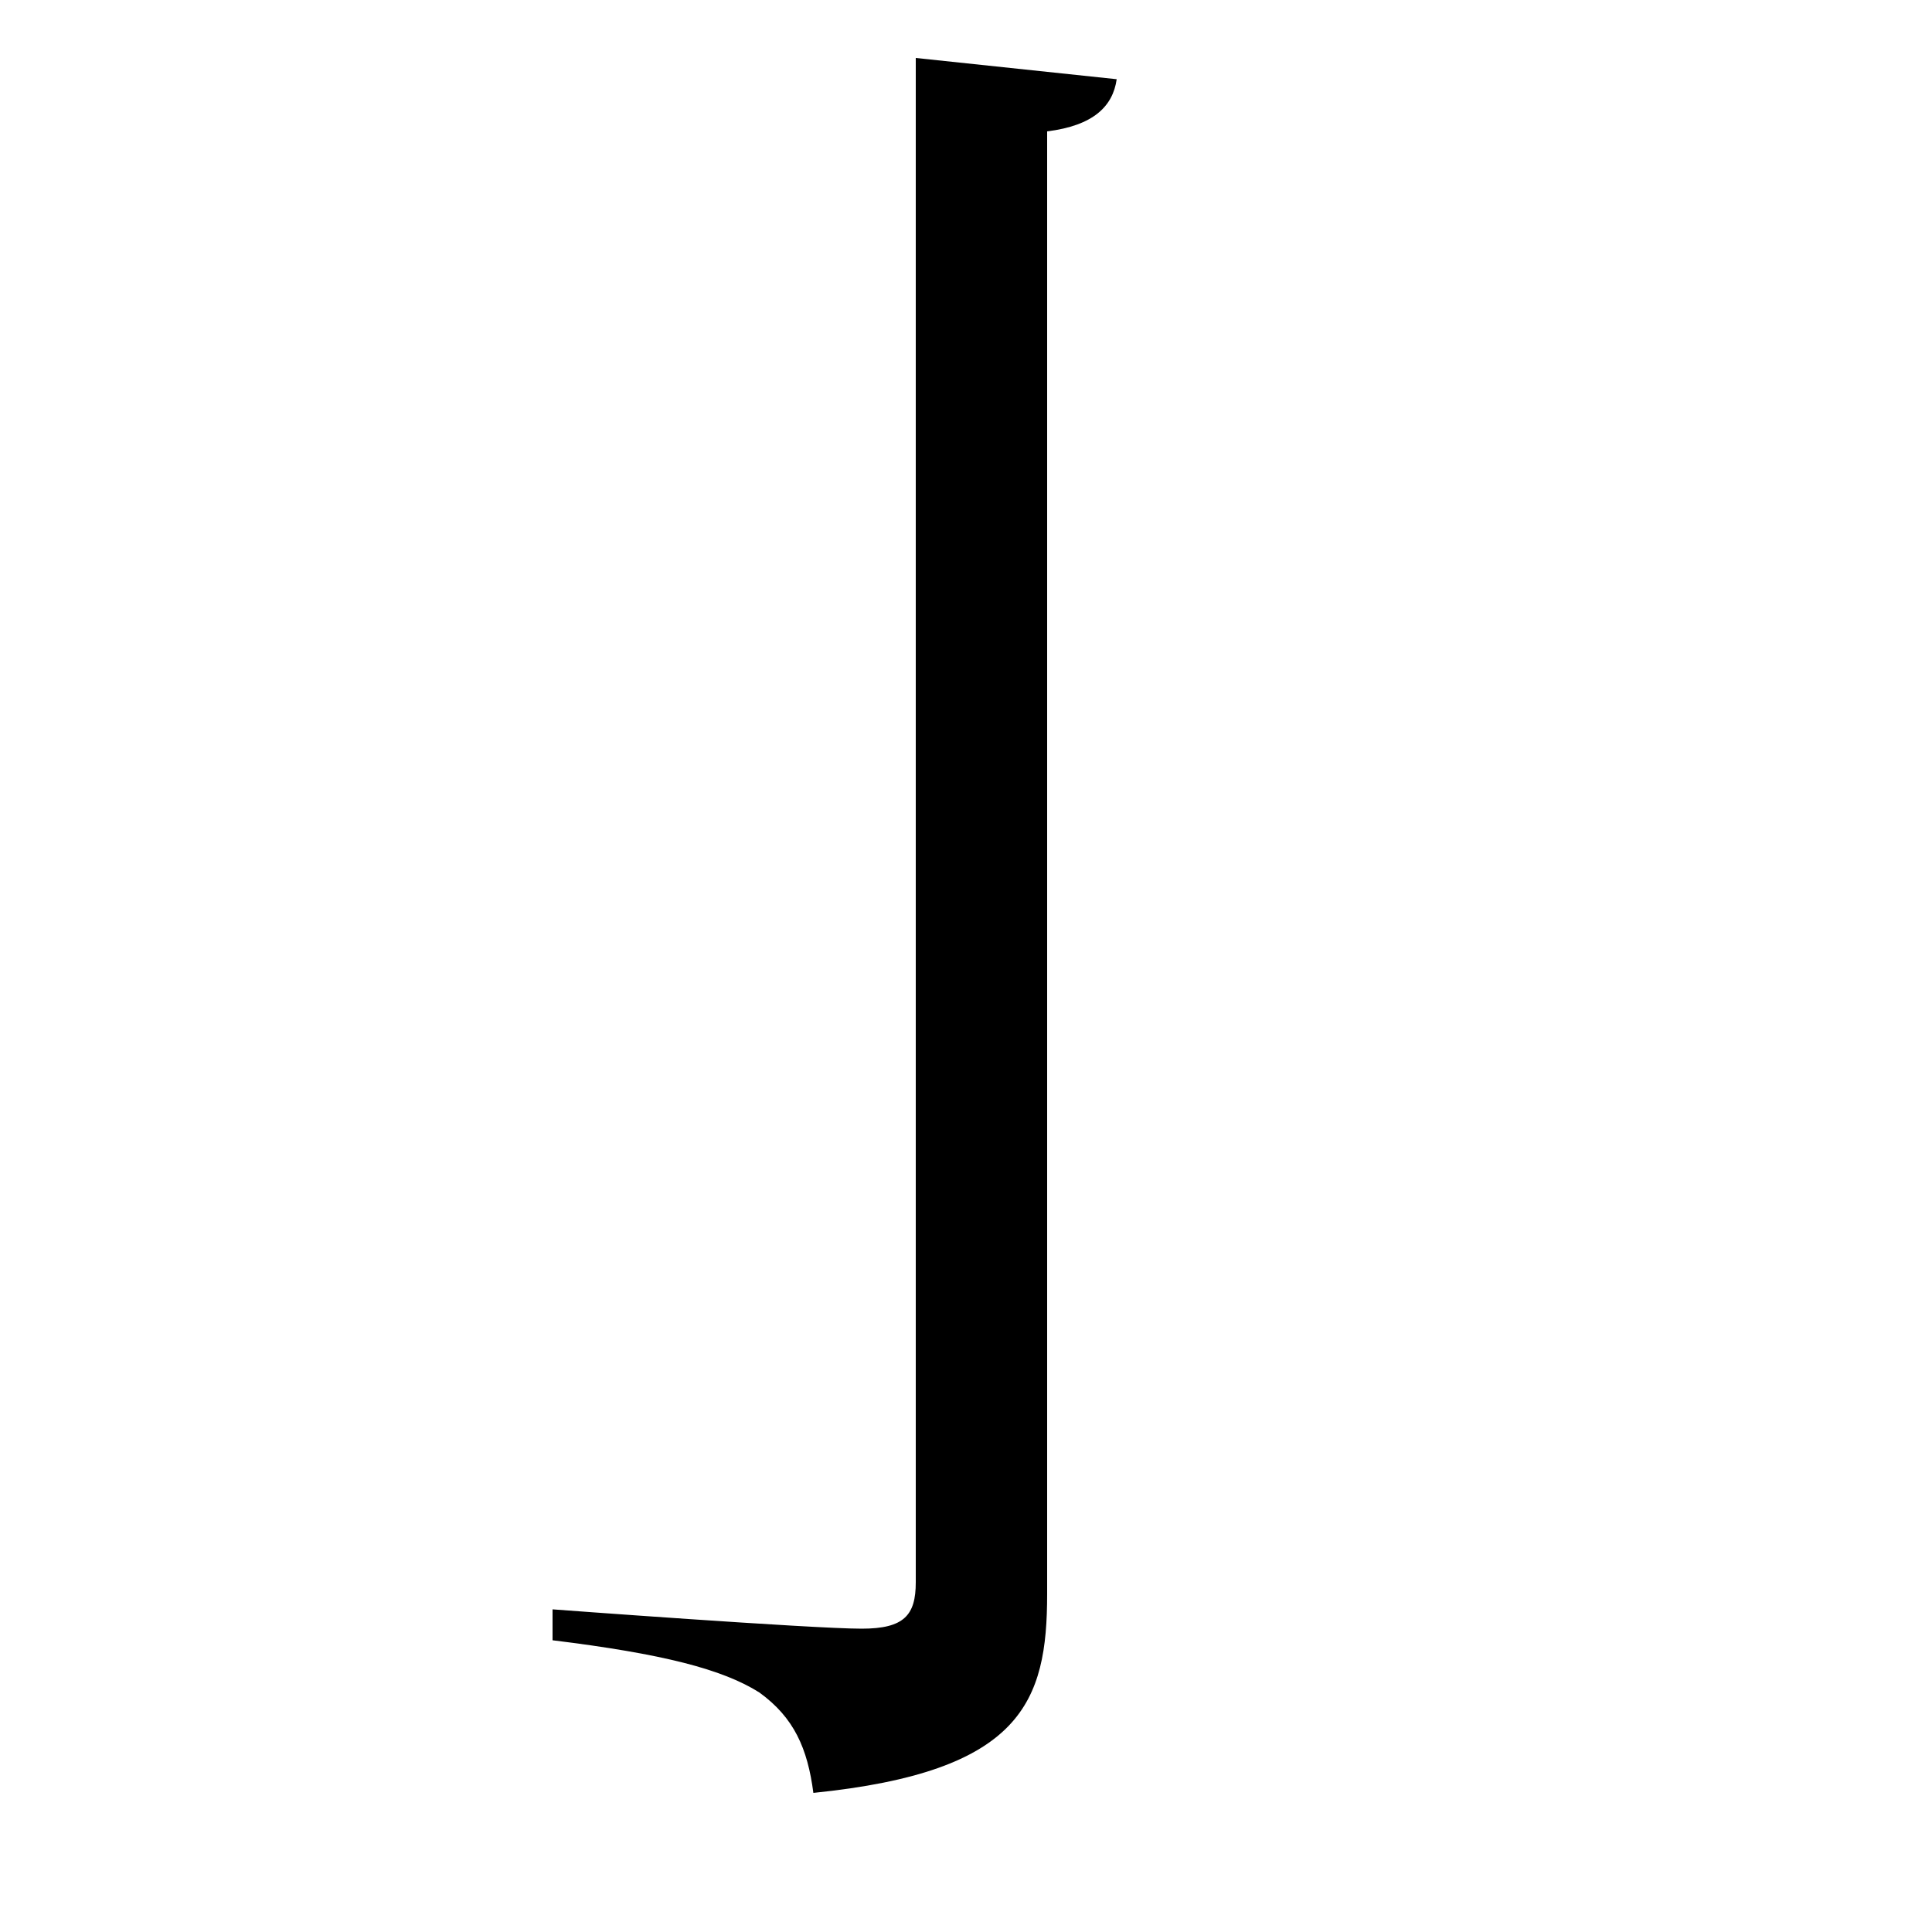 <svg xmlns="http://www.w3.org/2000/svg"
    viewBox="0 0 1000 1000">
  <!--
© 2017-2024 Adobe (http://www.adobe.com/).
Noto is a trademark of Google Inc.
This Font Software is licensed under the SIL Open Font License, Version 1.1. This Font Software is distributed on an "AS IS" BASIS, WITHOUT WARRANTIES OR CONDITIONS OF ANY KIND, either express or implied. See the SIL Open Font License for the specific language, permissions and limitations governing your use of this Font Software.
http://scripts.sil.org/OFL
  -->
<path d="M474 30L474 819C474 836 468 843 446 843 420 843 286 833 286 833L286 849C343 856 374 864 393 876 411 889 418 905 421 928 529 917 542 881 542 825L542 68C566 65 576 55 578 41Z"/>
</svg>